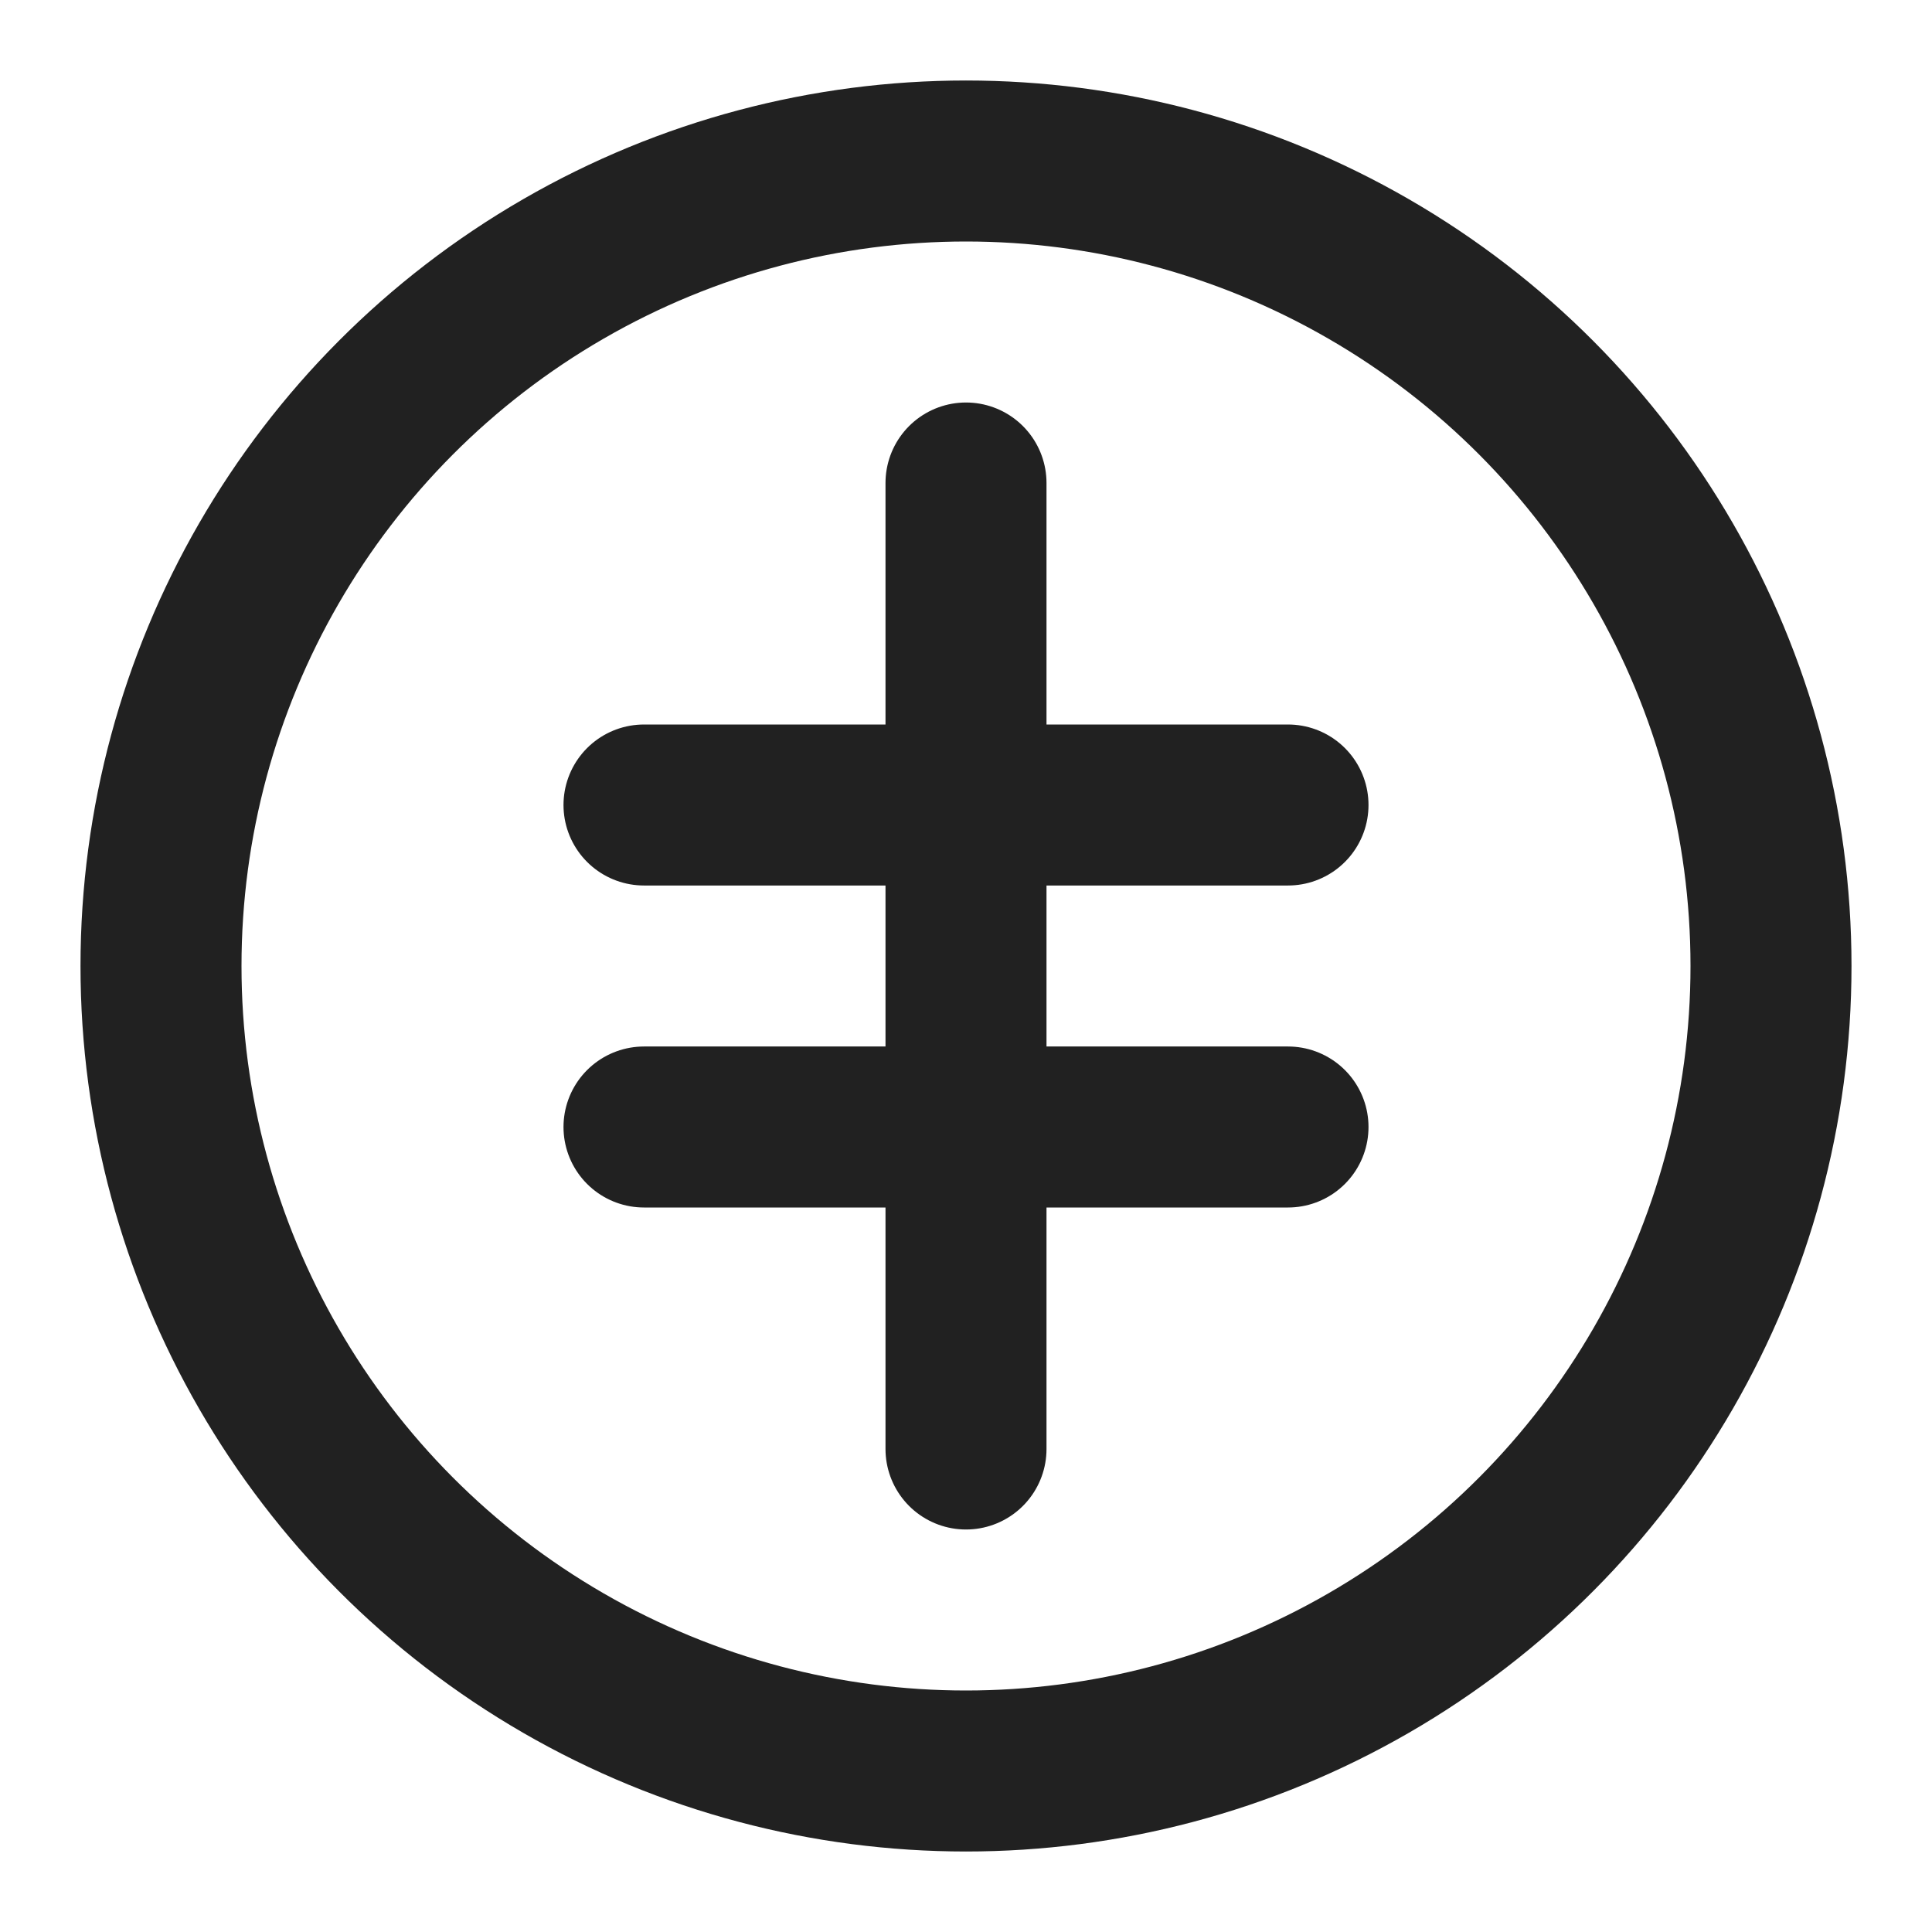 <svg width="24" height="24" viewBox="0 0 24 24" fill="none" xmlns="http://www.w3.org/2000/svg">
  <circle cx="12" cy="12" r="10" stroke="#212121" stroke-width="2" fill="none"/>
  <path d="M12 6V18M8 10L16 10M8 14L16 14" stroke="#212121" stroke-width="2" stroke-linecap="round"/>
</svg> 